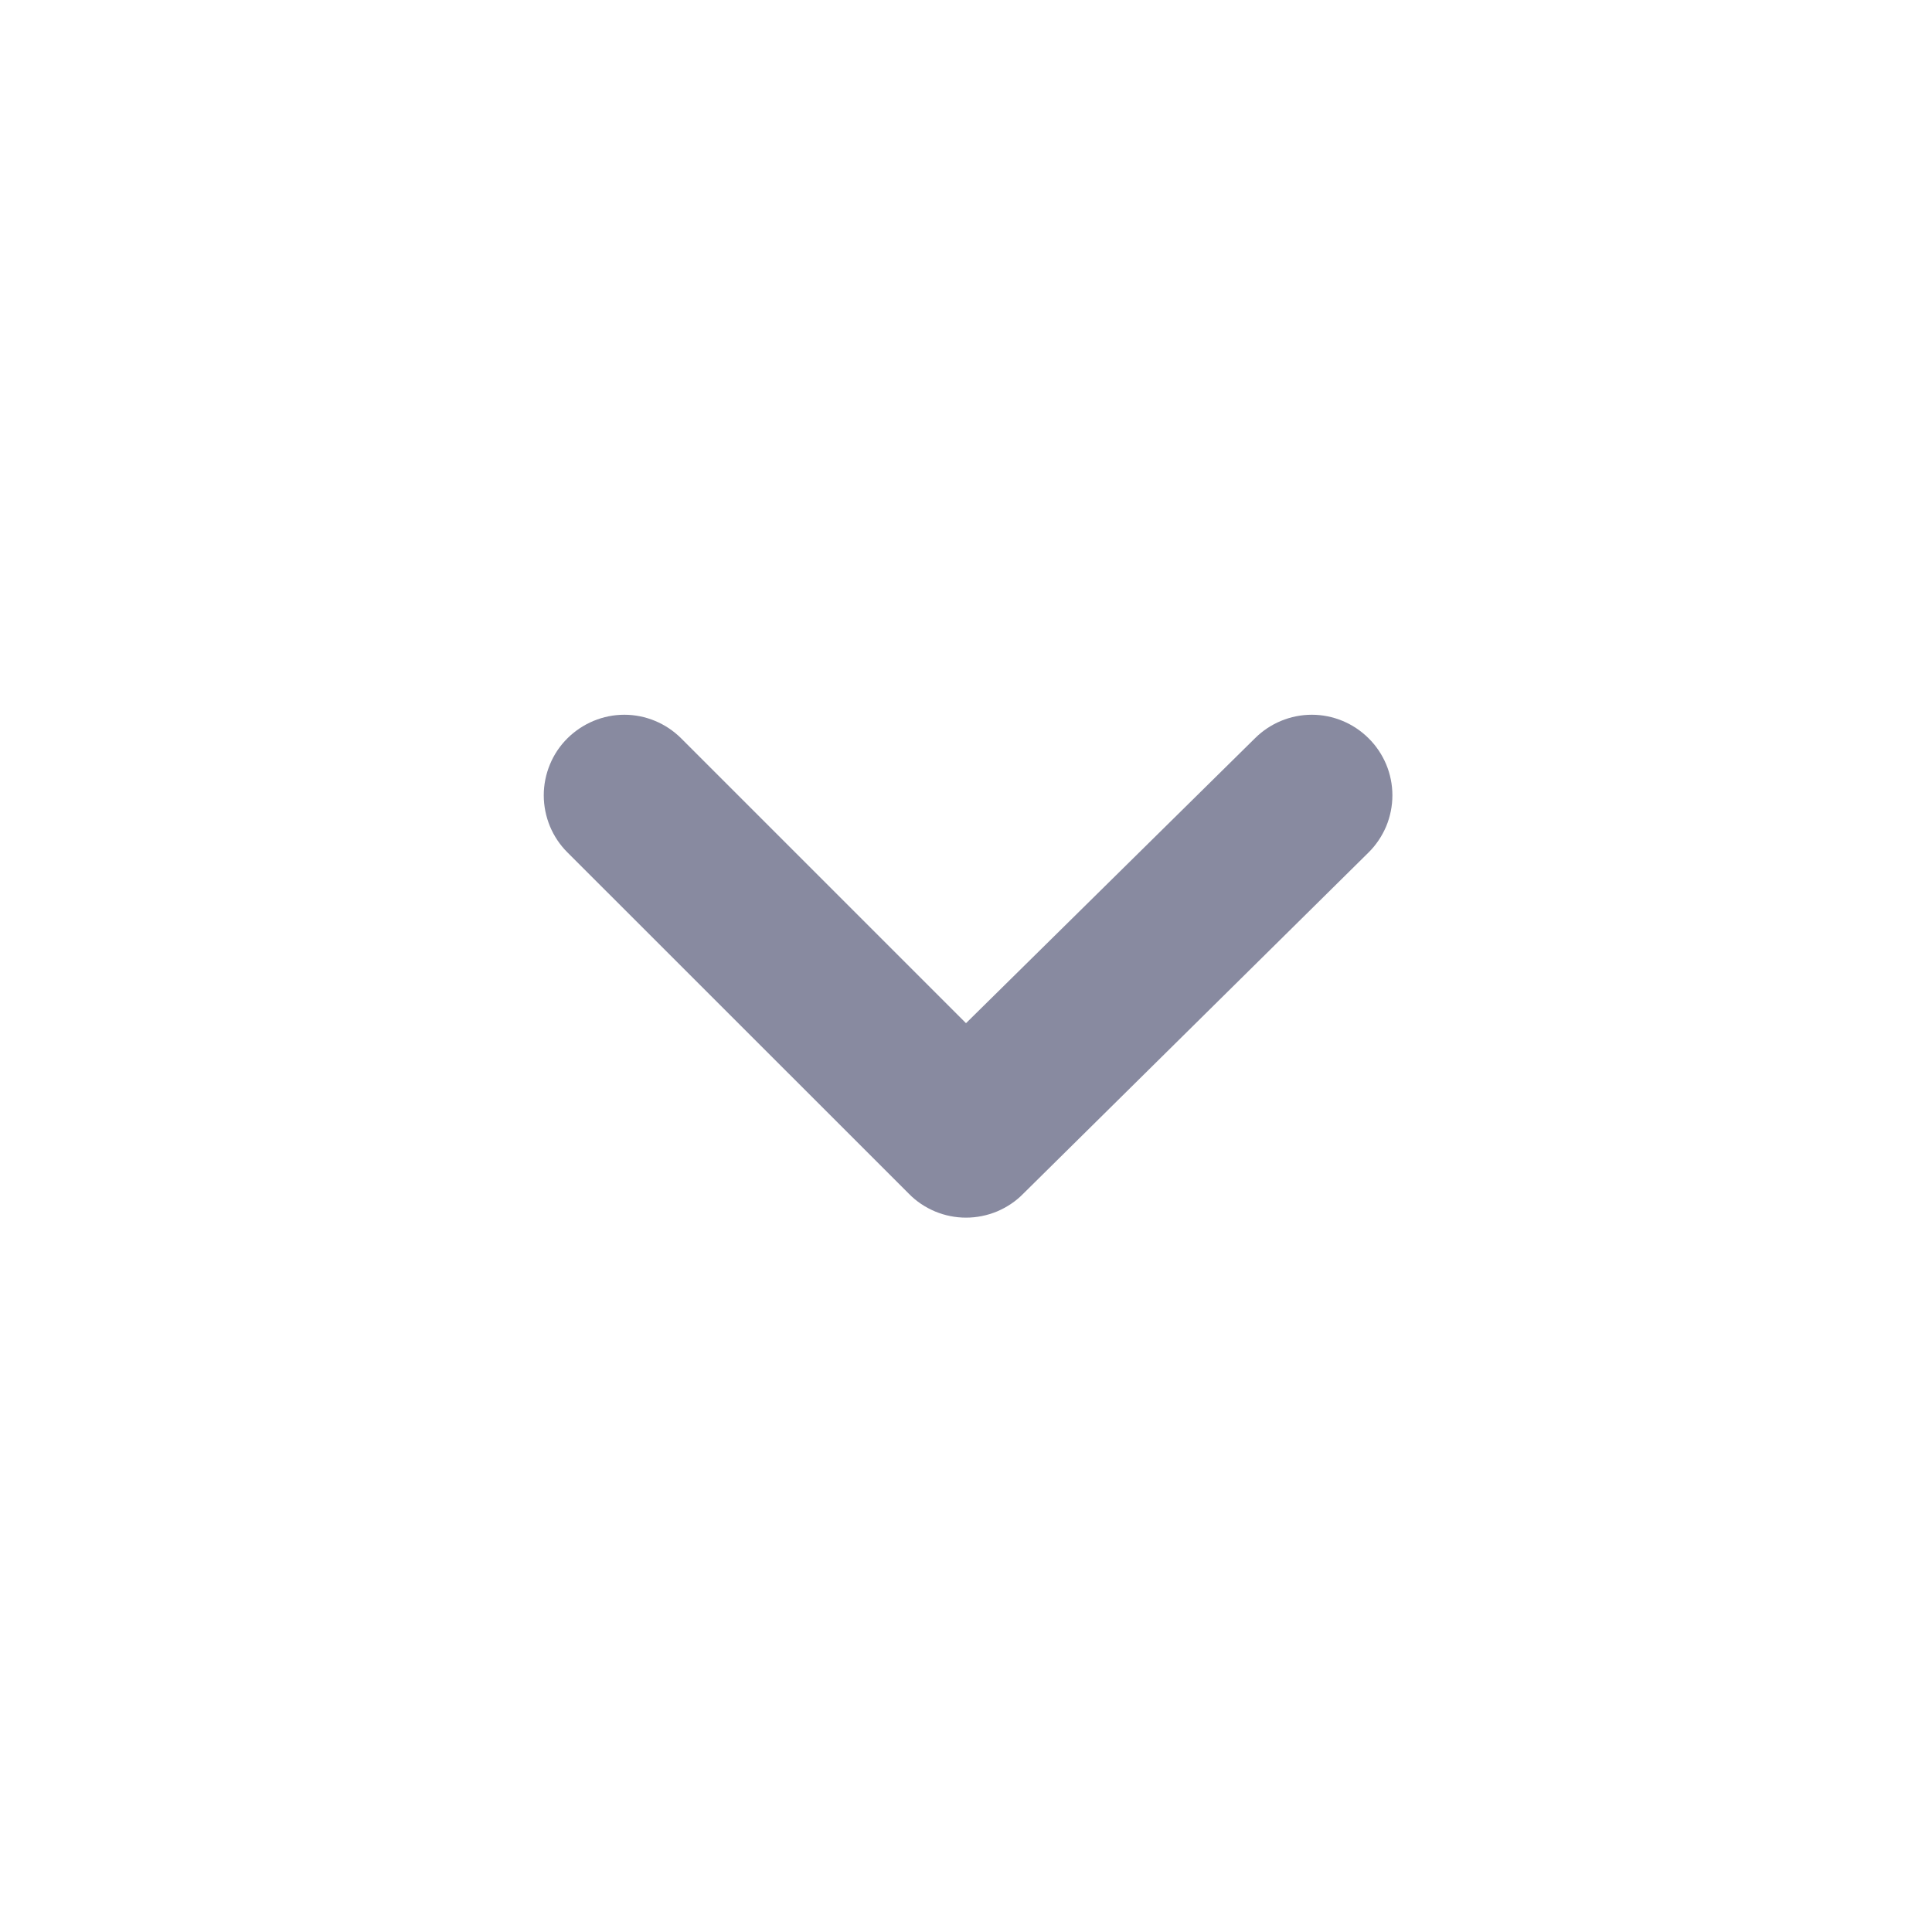 <svg width="20" height="20" viewBox="0 0 20 20" fill="none" xmlns="http://www.w3.org/2000/svg">
<g id="u:angle-down">
<path id="Vector" d="M14.167 7.642C14.011 7.487 13.8 7.399 13.58 7.399C13.359 7.399 13.148 7.487 12.992 7.642L10 10.592L7.05 7.642C6.894 7.487 6.683 7.399 6.463 7.399C6.243 7.399 6.032 7.487 5.875 7.642C5.797 7.719 5.735 7.811 5.693 7.913C5.651 8.014 5.629 8.123 5.629 8.233C5.629 8.343 5.651 8.452 5.693 8.554C5.735 8.655 5.797 8.748 5.875 8.825L9.409 12.358C9.486 12.437 9.578 12.498 9.68 12.541C9.781 12.583 9.89 12.605 10 12.605C10.11 12.605 10.219 12.583 10.321 12.541C10.422 12.498 10.515 12.437 10.592 12.358L14.167 8.825C14.245 8.748 14.307 8.655 14.35 8.554C14.392 8.452 14.414 8.343 14.414 8.233C14.414 8.123 14.392 8.014 14.35 7.913C14.307 7.811 14.245 7.719 14.167 7.642Z" fill="#888AA0"/>
</g>
</svg>
